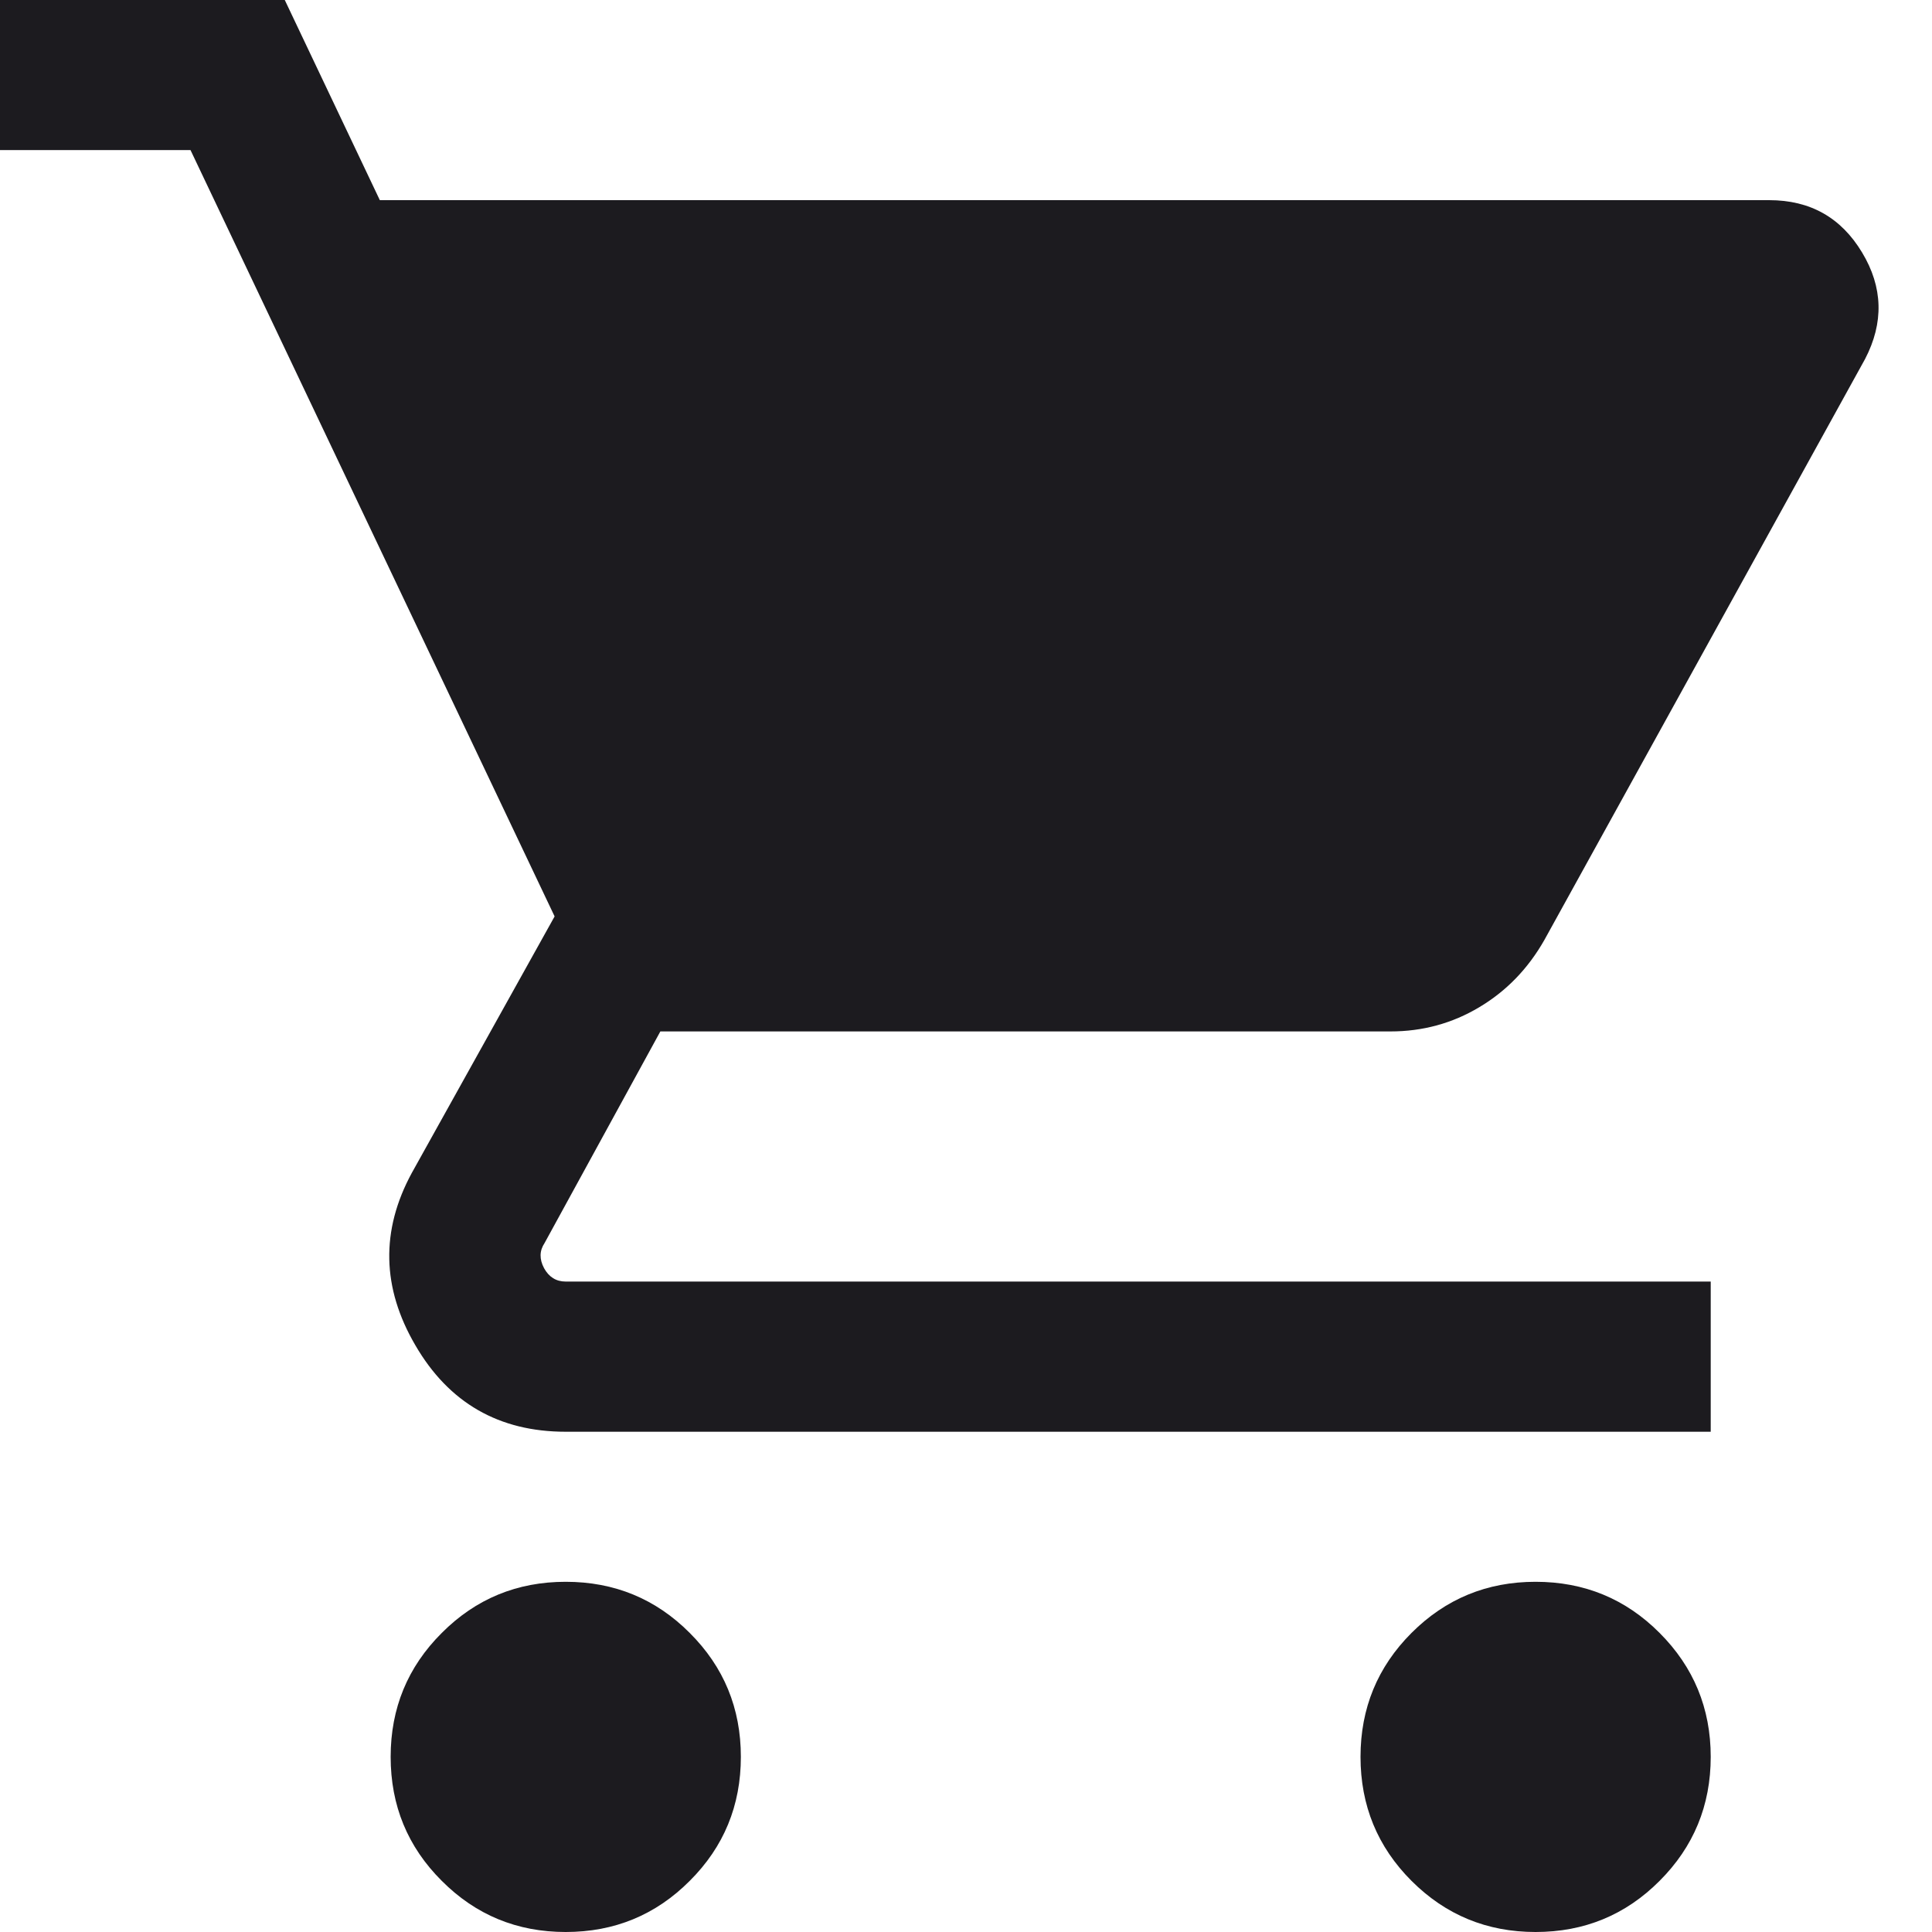 <svg width="15" height="15" viewBox="0 0 15 15" fill="none" xmlns="http://www.w3.org/2000/svg">
<path d="M4.392 15C4.015 15 3.694 14.868 3.43 14.603C3.165 14.339 3.033 14.018 3.033 13.64C3.033 13.263 3.165 12.942 3.43 12.678C3.694 12.413 4.015 12.281 4.392 12.281C4.77 12.281 5.091 12.413 5.355 12.678C5.62 12.942 5.752 13.263 5.752 13.64C5.752 14.018 5.62 14.339 5.355 14.603C5.091 14.868 4.77 15 4.392 15ZM11.922 15C11.545 15 11.224 14.868 10.959 14.603C10.695 14.339 10.563 14.018 10.563 13.64C10.563 13.263 10.695 12.942 10.959 12.678C11.224 12.413 11.545 12.281 11.922 12.281C12.3 12.281 12.621 12.413 12.885 12.678C13.149 12.942 13.282 13.263 13.282 13.64C13.282 14.018 13.149 14.339 12.885 14.603C12.621 14.868 12.3 15 11.922 15ZM2.949 1.554H13.736C14.054 1.554 14.294 1.689 14.457 1.96C14.62 2.23 14.627 2.506 14.48 2.788L11.991 7.297C11.864 7.521 11.695 7.695 11.485 7.82C11.276 7.945 11.046 8.008 10.796 8.008H5.127L4.228 9.651C4.188 9.711 4.187 9.776 4.224 9.846C4.262 9.915 4.318 9.95 4.392 9.95H13.282V11.116H4.392C3.874 11.116 3.485 10.892 3.225 10.445C2.964 9.999 2.955 9.553 3.197 9.107L4.306 7.115L1.479 1.165H0V0H2.211L2.949 1.554Z" fill="#1C1B1F"/>
</svg>
